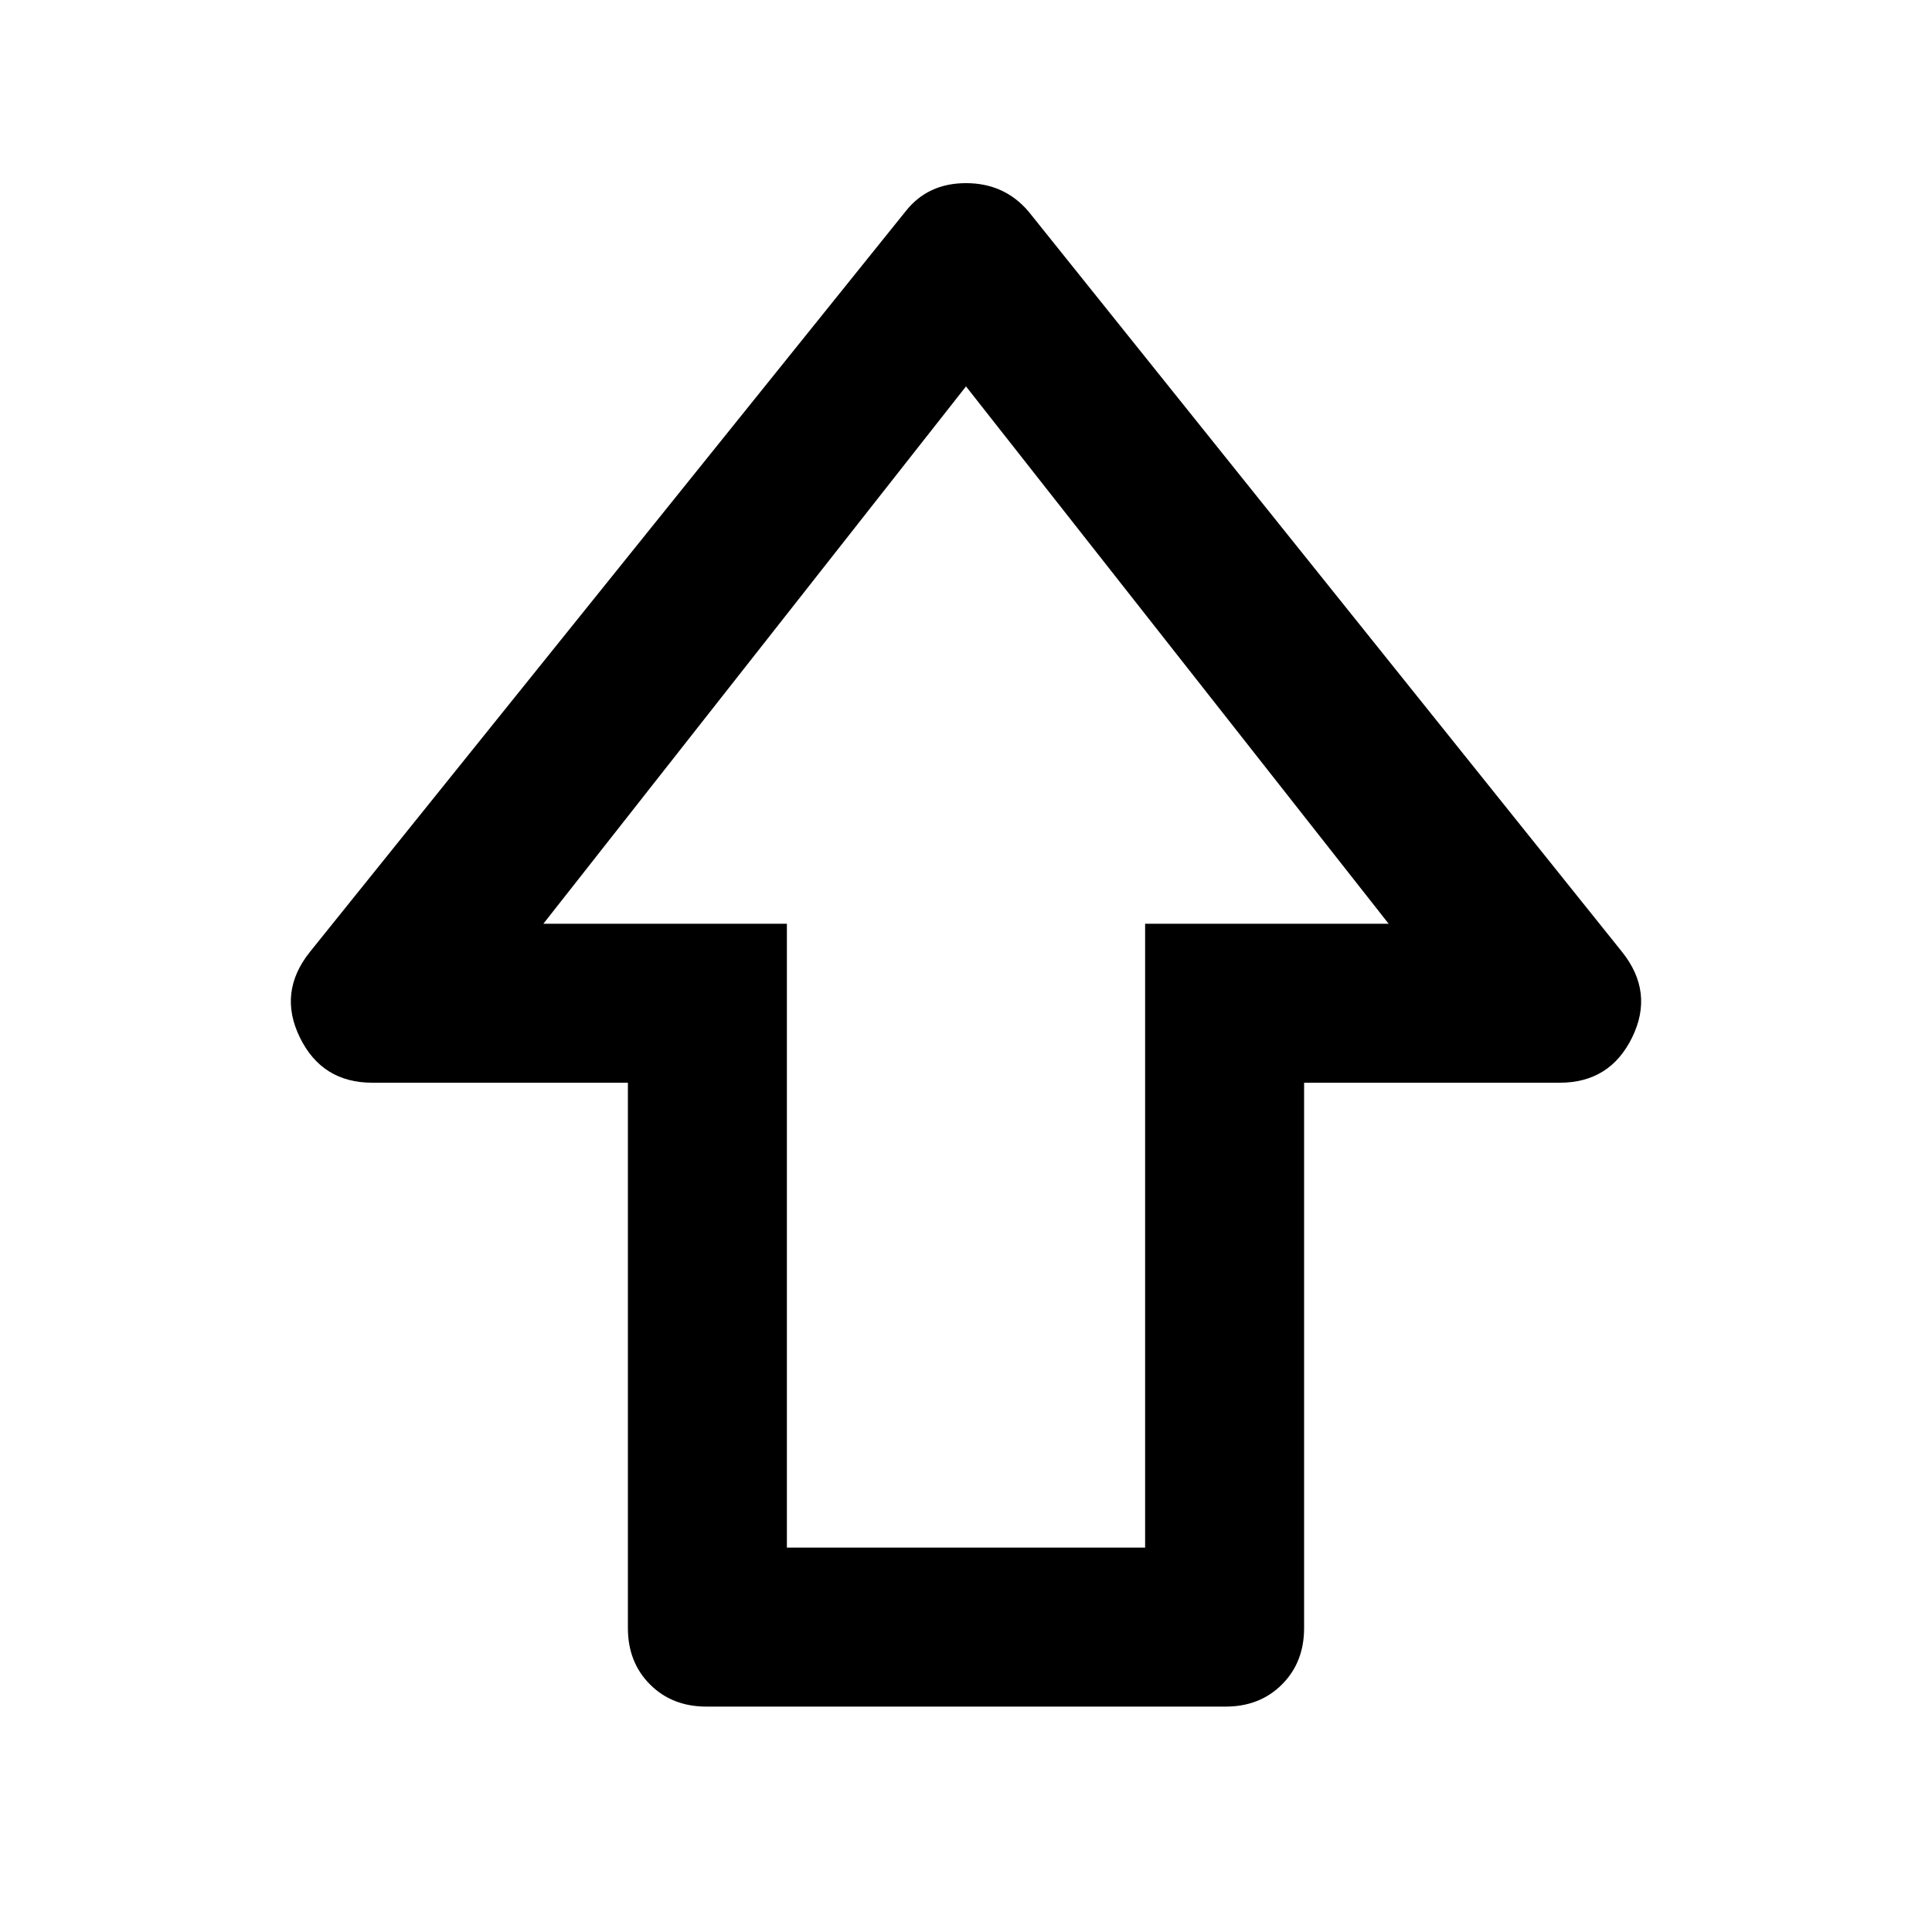 <svg xmlns="http://www.w3.org/2000/svg" width="48" height="48" viewBox="0 0 48 48"><path d="M15.6 40.45V26.9H9.25q-1.25 0-1.8-1.125t.25-2.125l14.8-18.4q.55-.7 1.5-.7t1.55.7l14.75 18.4q.8 1 .25 2.125t-1.8 1.125H32.4v13.55q0 .85-.55 1.4-.55.55-1.4.55h-12.9q-.85 0-1.4-.55-.55-.55-.55-1.4Zm3.95-2h8.9v-15.5h6.05L24 9.6 13.5 22.95h6.05ZM24 22.95Z"/></svg>